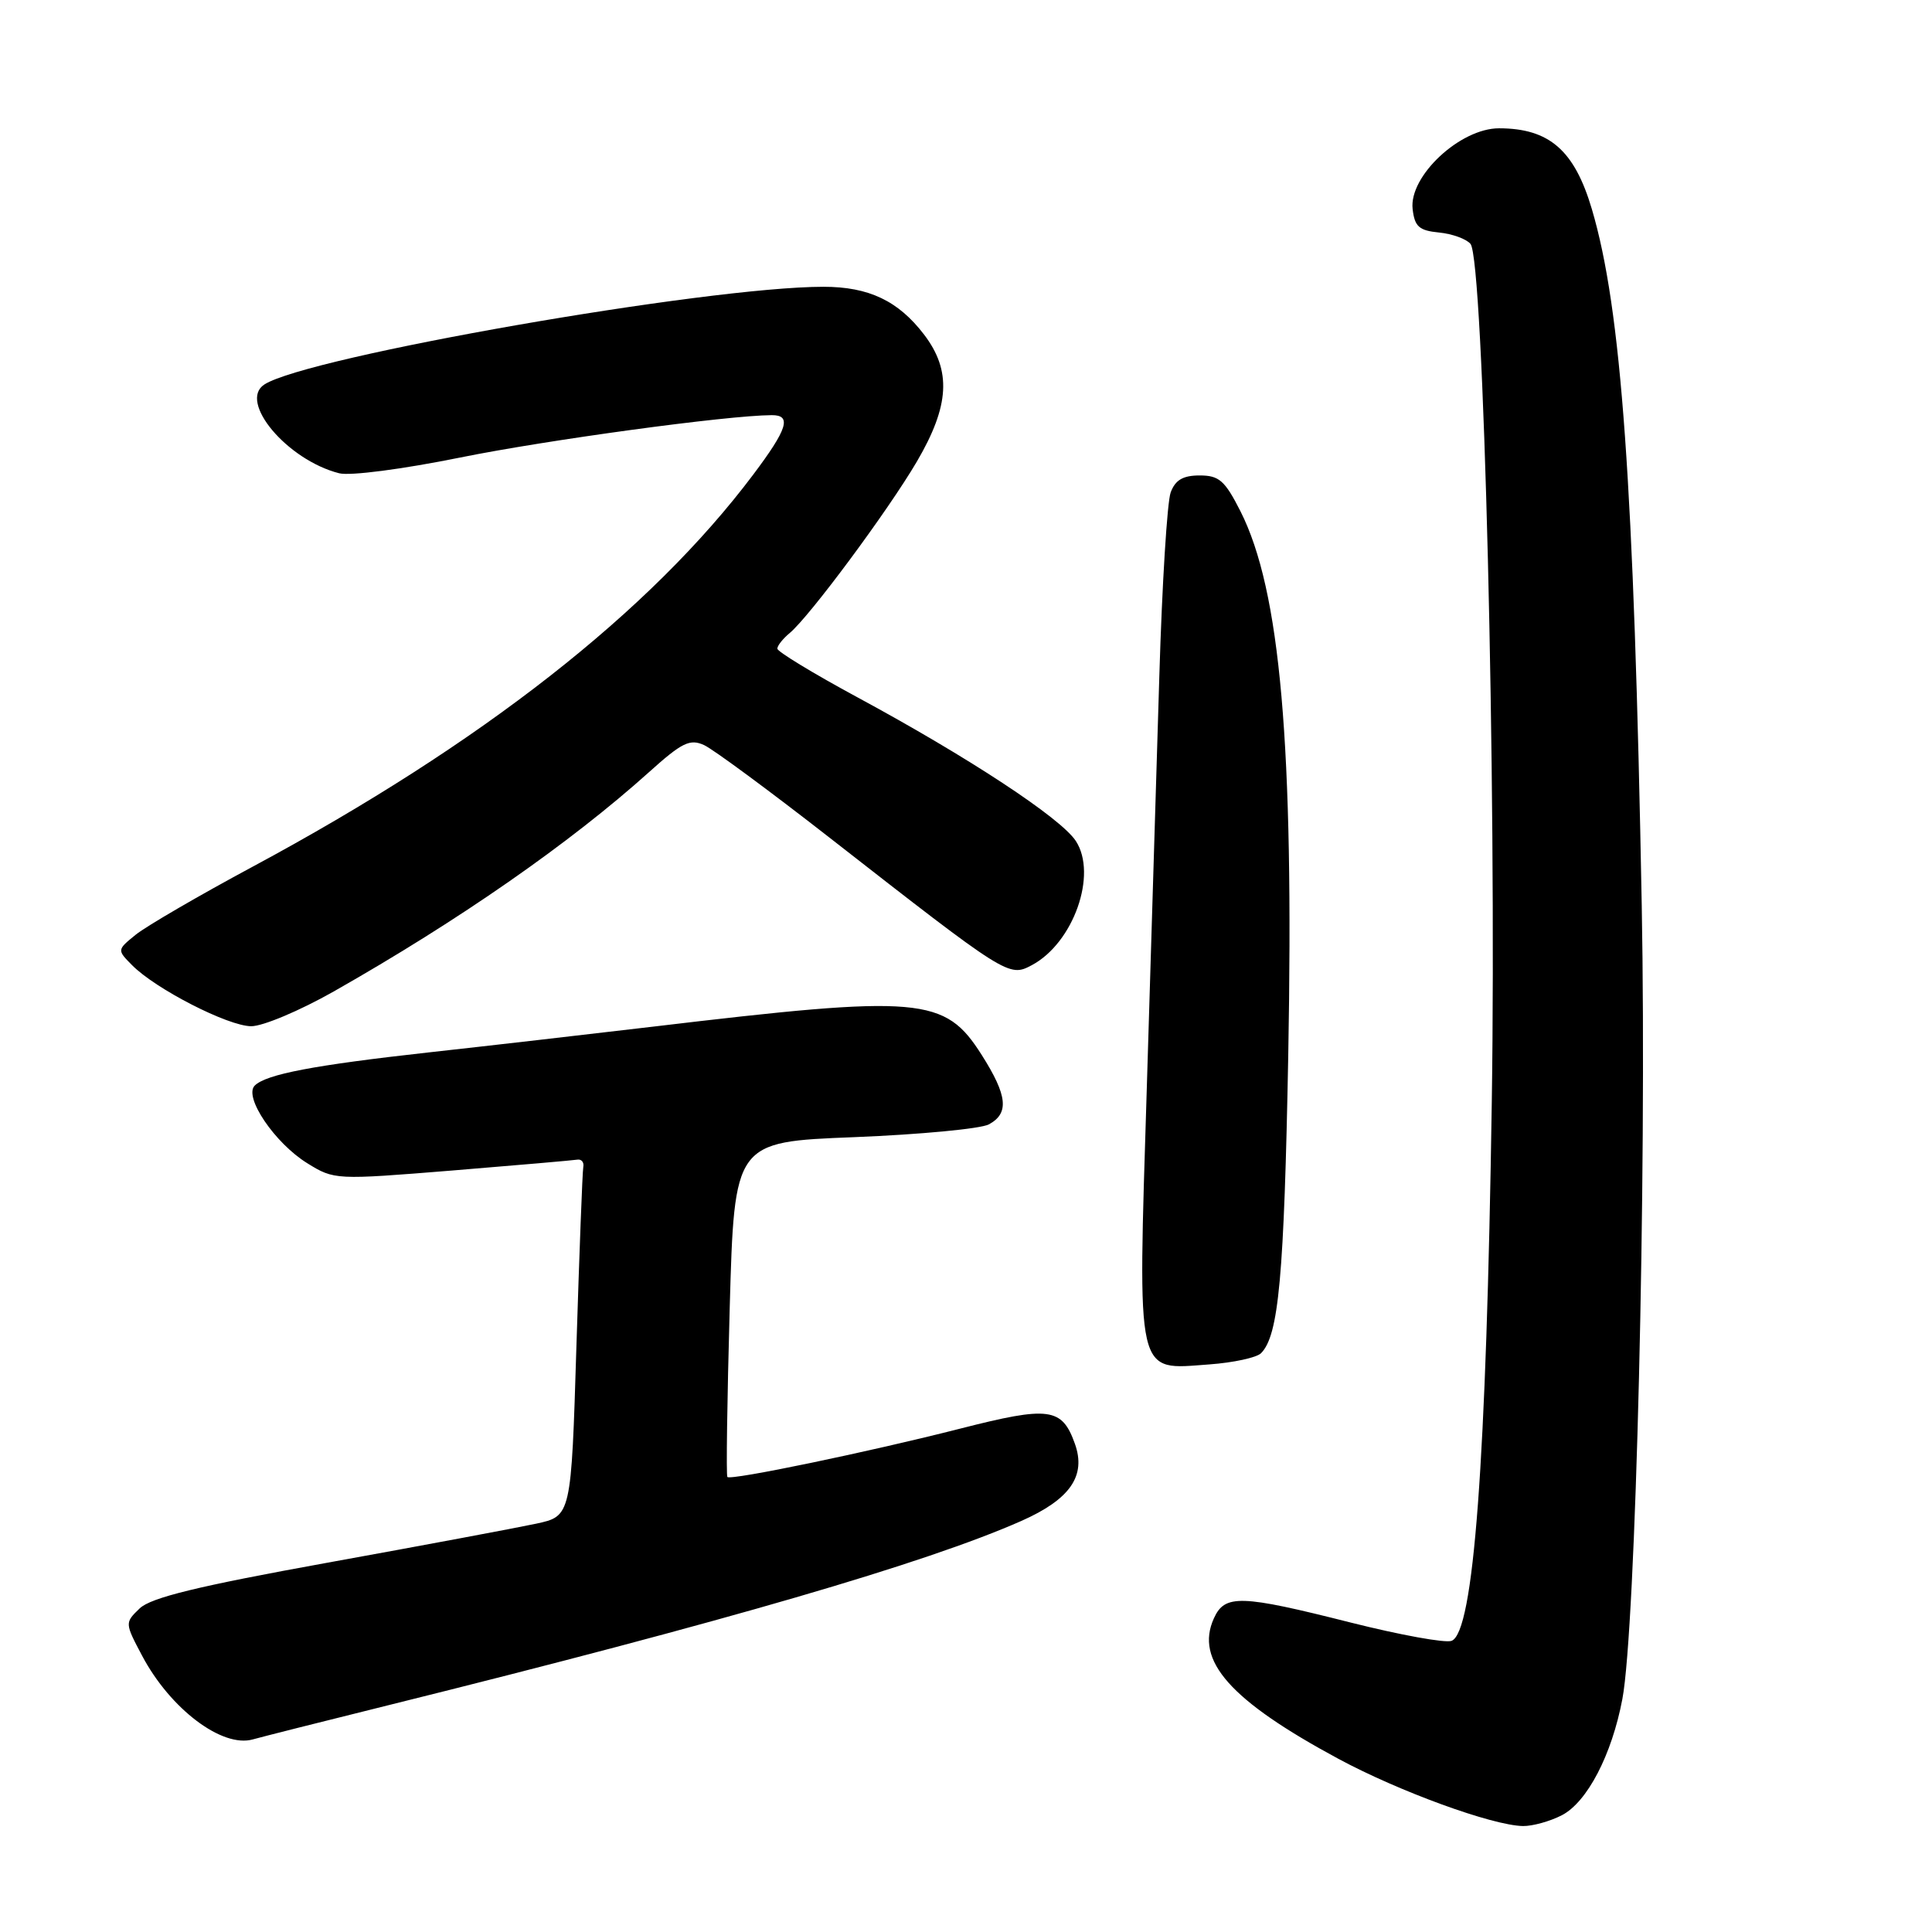 <?xml version="1.0" encoding="UTF-8" standalone="no"?>
<!DOCTYPE svg PUBLIC "-//W3C//DTD SVG 1.1//EN" "http://www.w3.org/Graphics/SVG/1.1/DTD/svg11.dtd" >
<svg xmlns="http://www.w3.org/2000/svg" xmlns:xlink="http://www.w3.org/1999/xlink" version="1.1" viewBox="0 0 256 256">
 <g >
 <path fill="currentColor"
d=" M 206.95 240.53 C 210.31 238.79 213.57 232.54 214.97 225.14 C 216.75 215.80 218.21 155.91 217.54 120.00 C 216.51 64.09 214.85 40.96 210.93 27.71 C 208.62 19.91 205.29 17.01 198.63 17.00 C 193.47 17.00 186.68 23.34 187.18 27.70 C 187.45 30.03 188.03 30.55 190.68 30.81 C 192.42 30.98 194.30 31.66 194.85 32.32 C 196.59 34.42 198.31 103.70 197.67 146.00 C 196.95 193.83 195.28 216.30 192.34 217.42 C 191.52 217.74 185.51 216.64 178.99 215.00 C 164.36 211.30 162.30 211.24 160.85 214.43 C 158.30 220.02 163.00 225.32 177.34 233.05 C 185.40 237.39 197.72 241.88 201.80 241.96 C 203.06 241.98 205.38 241.34 206.95 240.53 Z  M 51.50 225.94 C 96.19 214.84 122.70 207.12 135.34 201.53 C 141.79 198.67 143.95 195.57 142.43 191.31 C 140.72 186.51 139.03 186.29 127.27 189.29 C 115.26 192.36 96.85 196.19 96.38 195.71 C 96.21 195.55 96.35 185.48 96.69 173.35 C 97.31 151.30 97.31 151.30 113.17 150.68 C 121.90 150.33 129.93 149.57 131.02 148.99 C 133.74 147.53 133.51 145.19 130.09 139.80 C 125.19 132.07 122.12 131.80 86.50 136.04 C 77.70 137.08 64.33 138.62 56.80 139.45 C 41.59 141.14 35.26 142.34 33.75 143.85 C 32.26 145.34 36.41 151.47 40.71 154.13 C 44.29 156.35 44.45 156.35 59.91 155.10 C 68.49 154.40 75.95 153.75 76.50 153.66 C 77.05 153.57 77.41 154.01 77.29 154.63 C 77.17 155.26 76.77 165.92 76.38 178.33 C 75.69 200.90 75.69 200.90 71.02 201.90 C 68.44 202.45 56.03 204.78 43.42 207.06 C 26.19 210.18 20.01 211.69 18.51 213.12 C 16.53 215.03 16.53 215.05 18.85 219.43 C 22.58 226.45 29.44 231.63 33.50 230.48 C 34.60 230.17 42.70 228.12 51.50 225.94 Z  M 167.09 179.31 C 169.44 176.96 170.15 169.17 170.70 139.83 C 171.46 98.75 169.66 78.23 164.37 67.75 C 162.30 63.67 161.54 63.00 158.96 63.00 C 156.75 63.00 155.73 63.60 155.12 65.25 C 154.66 66.49 153.98 77.40 153.62 89.50 C 153.26 101.60 152.51 126.30 151.95 144.39 C 150.76 183.05 150.41 181.50 160.26 180.79 C 163.43 180.56 166.51 179.89 167.09 179.31 Z  M 44.21 131.38 C 60.80 121.97 75.54 111.71 85.99 102.32 C 90.37 98.38 91.41 97.87 93.30 98.73 C 94.51 99.29 101.98 104.80 109.90 110.98 C 133.53 129.42 133.67 129.51 136.72 127.89 C 142.24 124.95 145.45 115.87 142.55 111.43 C 140.56 108.39 128.32 100.34 113.60 92.39 C 107.77 89.24 103.00 86.34 103.00 85.95 C 103.00 85.56 103.73 84.64 104.63 83.89 C 107.26 81.71 117.67 67.67 121.49 61.16 C 125.83 53.75 126.09 49.12 122.45 44.34 C 119.03 39.86 115.12 38.00 109.11 38.00 C 93.68 38.00 40.83 47.24 35.04 50.94 C 31.52 53.20 38.06 60.96 44.94 62.71 C 46.39 63.08 53.35 62.17 61.00 60.62 C 72.46 58.30 96.37 55.04 102.25 55.01 C 104.94 54.99 104.37 56.82 99.79 62.91 C 86.14 81.05 63.82 98.53 33.50 114.83 C 26.35 118.67 19.38 122.73 18.00 123.84 C 15.50 125.87 15.50 125.87 17.50 127.89 C 20.62 131.05 30.20 135.96 33.28 135.98 C 34.82 135.99 39.73 133.92 44.21 131.38 Z "/>
</g>
</svg>